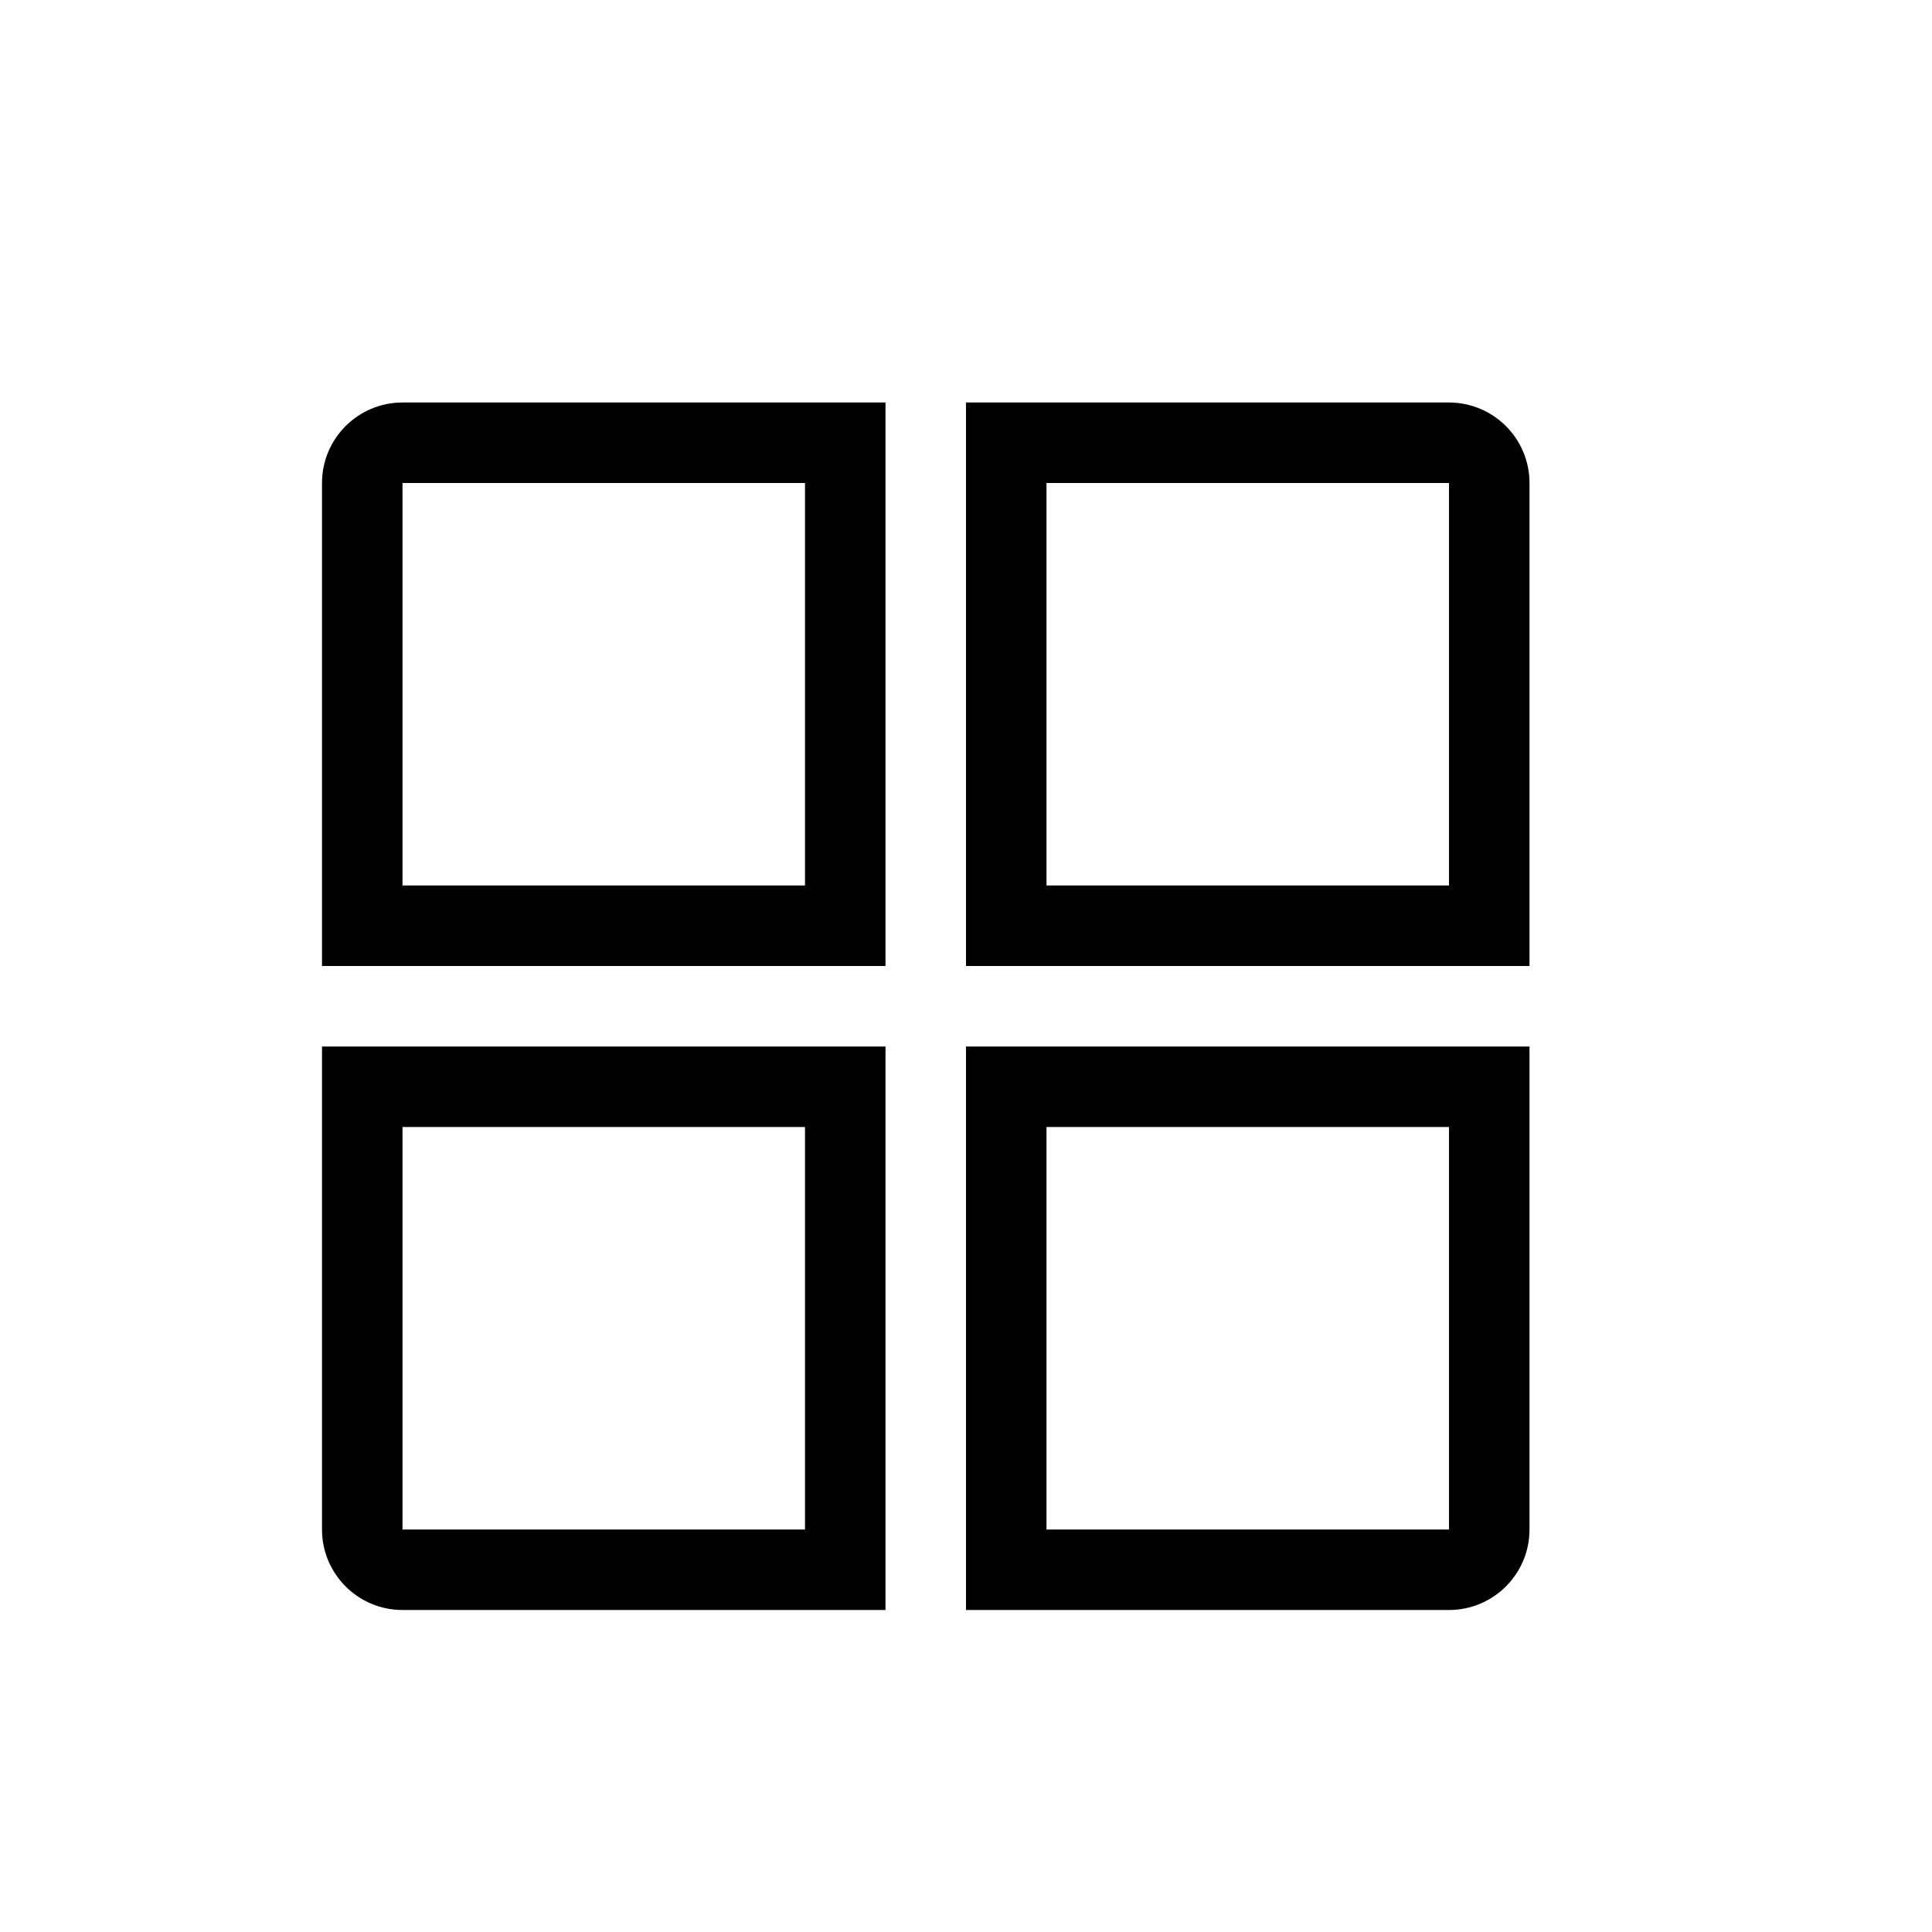<svg xmlns="http://www.w3.org/2000/svg" viewBox="0 0 24 24" width="24" height="24"><path d="M13,11 L18,11 L18,6 L13,6 L13,11 Z M19,6 L19,12 L12,12 L12,5 L18,5 C18.552,5 19,5.448 19,6 Z M13,19 L18,19 L18,14 L13,14 L13,19 Z M19,13 L19,19 C19,19.552 18.552,20 18,20 L12,20 L12,13 L19,13 Z M5,11 L10,11 L10,6 L5,6 L5,11 Z M11,5 L11,12 L4,12 L4,6 C4,5.448 4.448,5 5,5 L11,5 Z M5,19 L10,19 L10,14 L5,14 L5,19 Z M11,13 L11,20 L5,20 C4.448,20 4,19.552 4,19 L4,13 L11,13 Z"></path></svg>
